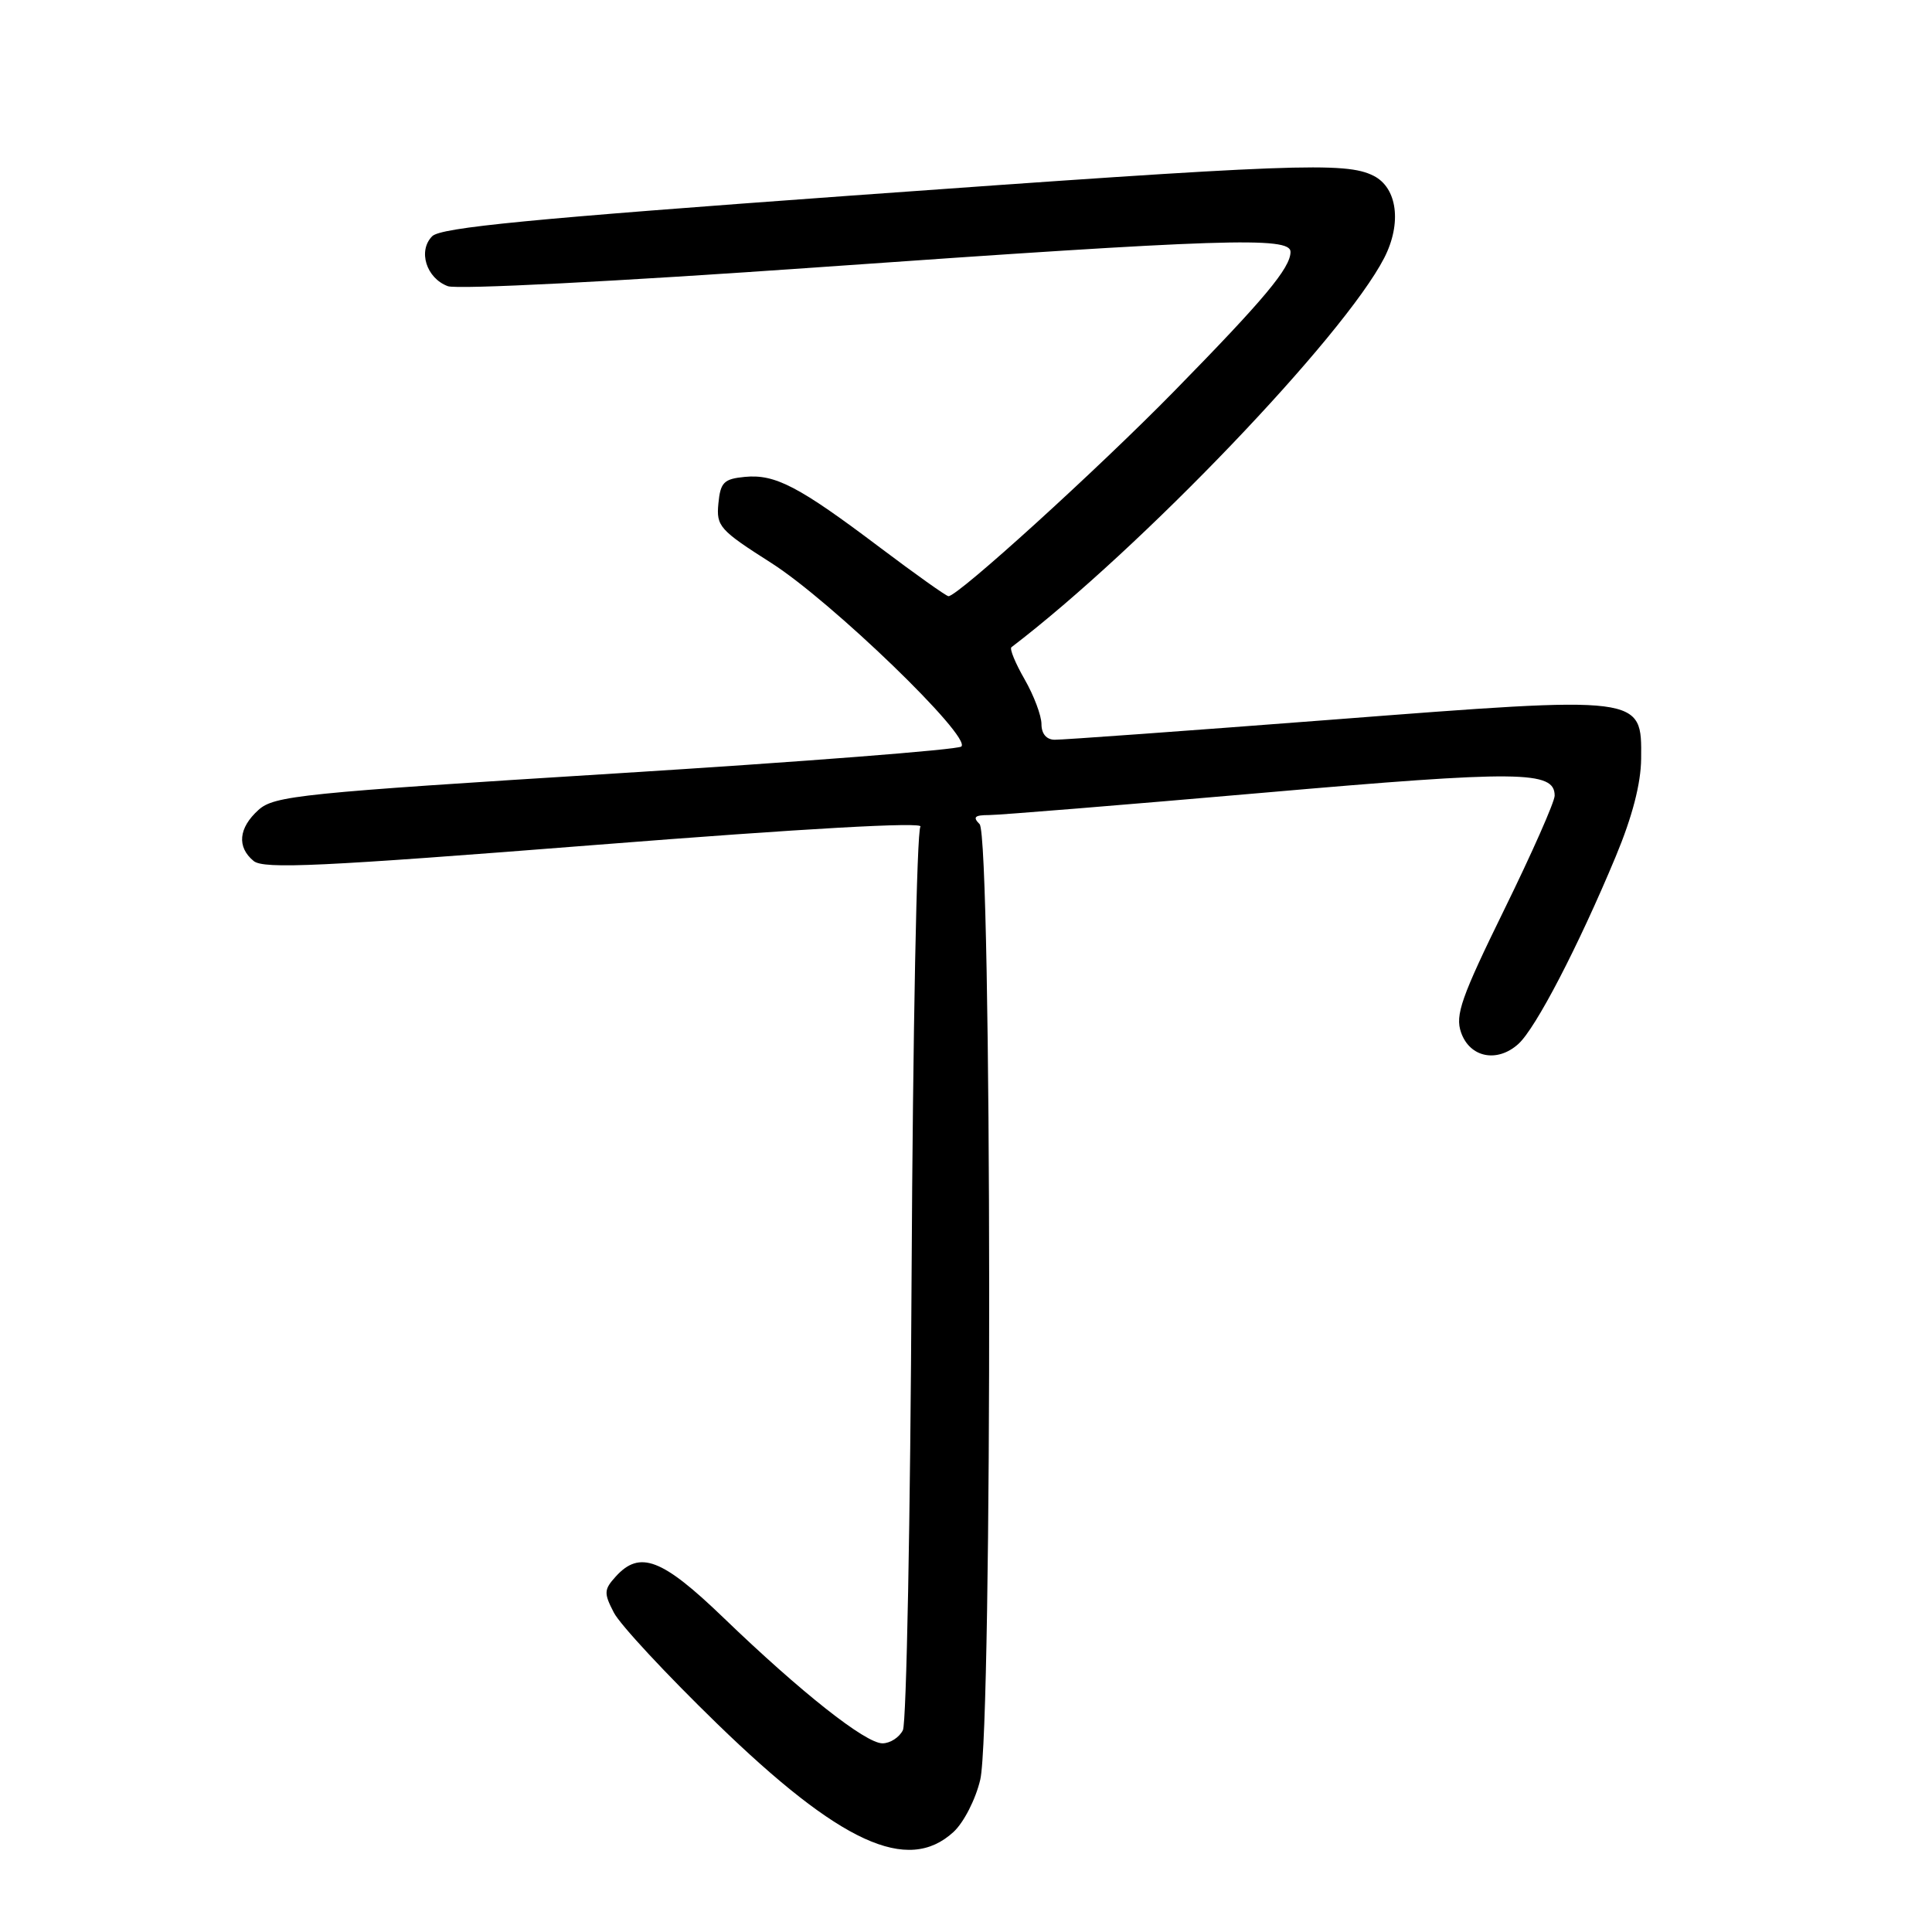 <?xml version="1.0" encoding="UTF-8" standalone="no"?>
<!DOCTYPE svg PUBLIC "-//W3C//DTD SVG 1.1//EN" "http://www.w3.org/Graphics/SVG/1.1/DTD/svg11.dtd" >
<svg xmlns="http://www.w3.org/2000/svg" xmlns:xlink="http://www.w3.org/1999/xlink" version="1.1" viewBox="0 0 256 256">
 <g >
 <path fill="currentColor"
d=" M 126.34 242.75 C 127.70 241.50 129.28 238.42 129.89 235.81 C 131.52 228.89 131.44 110.84 129.80 109.20 C 128.87 108.27 129.14 108.00 131.05 108.00 C 132.40 108.00 148.72 106.67 167.32 105.05 C 201.46 102.07 206.00 102.12 206.00 105.43 C 206.00 106.24 203.00 113.03 199.33 120.51 C 193.62 132.16 192.79 134.51 193.60 136.81 C 194.76 140.14 198.39 140.86 201.19 138.33 C 203.49 136.26 209.13 125.40 214.09 113.50 C 216.30 108.20 217.43 103.82 217.46 100.53 C 217.53 92.13 217.86 92.17 176.51 95.36 C 157.26 96.84 140.71 98.04 139.75 98.02 C 138.66 98.01 138.00 97.23 138.00 95.95 C 138.00 94.82 136.99 92.15 135.77 90.02 C 134.54 87.88 133.75 85.97 134.02 85.76 C 151.19 72.66 178.03 44.62 183.41 34.19 C 185.77 29.60 185.16 24.88 182.00 23.29 C 178.29 21.42 171.57 21.68 112.62 25.93 C 70.36 28.99 58.43 30.14 57.27 31.30 C 55.35 33.23 56.48 36.86 59.34 37.92 C 60.56 38.38 81.83 37.29 108.50 35.41 C 162.09 31.63 171.00 31.34 171.00 33.37 C 171.00 35.49 167.58 39.59 155.59 51.83 C 145.45 62.18 126.94 79.00 125.68 79.00 C 125.39 79.00 121.29 76.08 116.56 72.52 C 105.85 64.44 102.71 62.80 98.69 63.19 C 95.91 63.46 95.46 63.91 95.19 66.72 C 94.90 69.73 95.34 70.23 102.19 74.59 C 110.16 79.67 128.80 97.67 127.38 98.92 C 126.90 99.34 106.25 100.95 81.50 102.49 C 39.88 105.08 36.33 105.44 34.25 107.32 C 31.61 109.70 31.36 112.23 33.60 114.08 C 34.93 115.19 42.43 114.83 79.01 111.95 C 106.68 109.77 122.52 108.88 121.96 109.54 C 121.48 110.12 120.96 136.90 120.79 169.05 C 120.63 201.20 120.11 228.29 119.64 229.25 C 119.17 230.21 117.95 231.00 116.93 231.00 C 114.68 231.00 106.16 224.27 95.86 214.35 C 87.72 206.51 84.77 205.38 81.58 208.91 C 80.02 210.63 80.00 211.10 81.34 213.68 C 82.15 215.26 88.29 221.86 94.97 228.35 C 111.33 244.24 120.26 248.33 126.34 242.75 Z "/>
</g>
</svg>